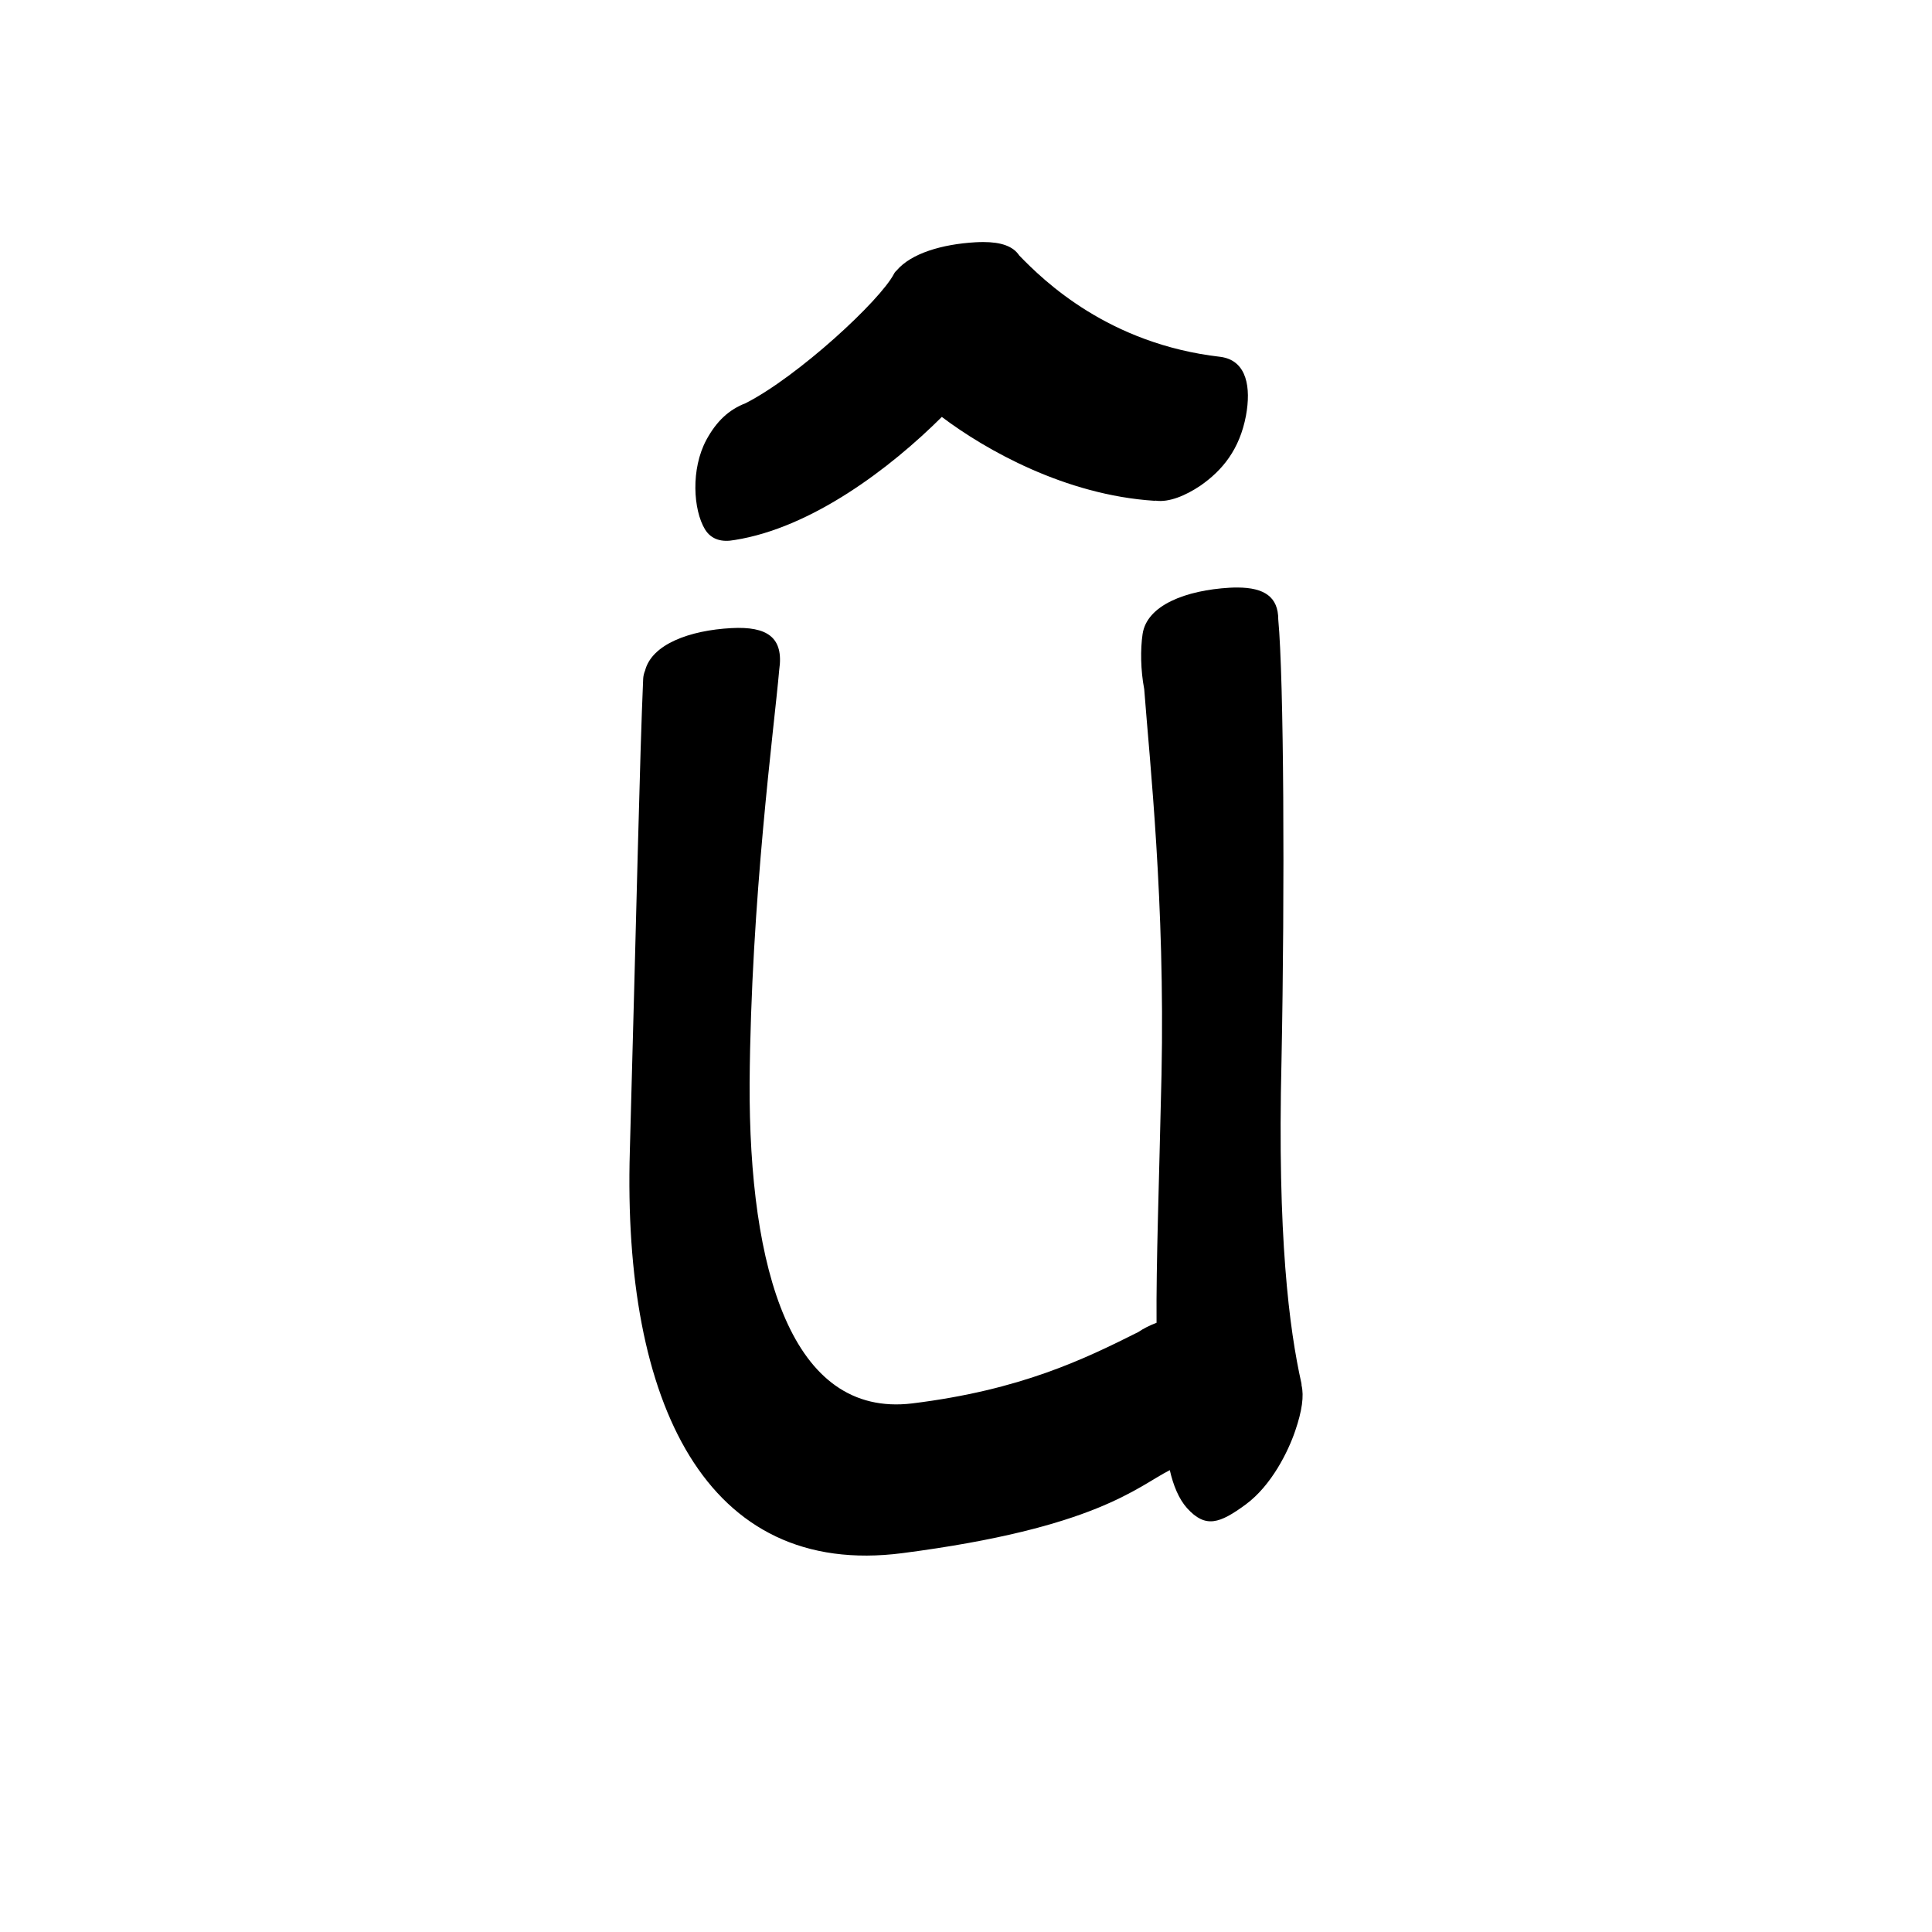 <?xml version="1.0" encoding="UTF-8" standalone="no"?>
<svg
   version="1.2"
   width="100mm"
   height="100mm"
   viewBox="0 0 10000 10000"
   preserveAspectRatio="xMidYMid"
   fill-rule="evenodd"
   stroke-width="28.222"
   stroke-linejoin="round"
   xml:space="preserve"
   id="svg26"
   sodipodi:docname="gobo-caps-00FB.svg"
   inkscape:version="1.4 (86a8ad7, 2024-10-11)"
   xmlns:inkscape="http://www.inkscape.org/namespaces/inkscape"
   xmlns:sodipodi="http://sodipodi.sourceforge.net/DTD/sodipodi-0.dtd"
   xmlns="http://www.w3.org/2000/svg"
   xmlns:svg="http://www.w3.org/2000/svg"
   xmlns:ooo="http://xml.openoffice.org/svg/export"><sodipodi:namedview
   id="namedview26"
   pagecolor="#ffffff"
   bordercolor="#000000"
   borderopacity="0.25"
   inkscape:showpageshadow="2"
   inkscape:pageopacity="0.0"
   inkscape:pagecheckerboard="0"
   inkscape:deskcolor="#d1d1d1"
   inkscape:document-units="mm"
   showgrid="false"
   inkscape:zoom="3.0876875"
   inkscape:cx="188.81444"
   inkscape:cy="188.97638"
   inkscape:window-width="2560"
   inkscape:window-height="1369"
   inkscape:window-x="-8"
   inkscape:window-y="-8"
   inkscape:window-maximized="1"
   inkscape:current-layer="svg26" />
 <defs
   class="ClipPathGroup"
   id="defs2">
  
  <clipPath
   id="presentation_clip_path_shrink"
   clipPathUnits="userSpaceOnUse">
   <rect
   x="10"
   y="10"
   width="9980"
   height="9980"
   id="rect2" />
  </clipPath>
 
  
 
   
  
    
   
     
    
      
      
      
      
      
      
      
      
      
      
      
     
       
      
       
      
       
      
       
      
       
      
       
      
       
      
       
      
       
      
       
      
       
      
        
        
       
        
        
       
        
        
       
        
        
       
        
        
       
        
        
       
        
        
       
        
        
       
        
        
       
        
        
       
        
        
       </defs>
 <defs
   class="TextShapeIndex"
   id="defs3">
  <g
   ooo:slide="id1"
   ooo:id-list="id3 id4 id5 id6 id7 id8 id9 id10 id11 id12 id13"
   id="g2" />
 </defs>
 <defs
   class="EmbeddedBulletChars"
   id="defs12">
  <g
   id="bullet-char-template-57356"
   transform="scale(0,-0)">
   <path
   d="M 580,1141 L 1163,571 580,0 -4,571 580,1141 Z"
   id="path3" />
  </g>
  <g
   id="bullet-char-template-57354"
   transform="scale(0,-0)">
   <path
   d="M 8,1128 L 1137,1128 1137,0 8,0 8,1128 Z"
   id="path4" />
  </g>
  <g
   id="bullet-char-template-10146"
   transform="scale(0,-0)">
   <path
   d="M 174,0 L 602,739 174,1481 1456,739 174,0 Z M 1358,739 L 309,1346 659,739 1358,739 Z"
   id="path5" />
  </g>
  <g
   id="bullet-char-template-10132"
   transform="scale(0,-0)">
   <path
   d="M 2015,739 L 1276,0 717,0 1260,543 174,543 174,936 1260,936 717,1481 1274,1481 2015,739 Z"
   id="path6" />
  </g>
  <g
   id="bullet-char-template-10007"
   transform="scale(0,-0)">
   <path
   d="M 0,-2 C -7,14 -16,27 -25,37 L 356,567 C 262,823 215,952 215,954 215,979 228,992 255,992 264,992 276,990 289,987 310,991 331,999 354,1012 L 381,999 492,748 772,1049 836,1024 860,1049 C 881,1039 901,1025 922,1006 886,937 835,863 770,784 769,783 710,716 594,584 L 774,223 C 774,196 753,168 711,139 L 727,119 C 717,90 699,76 672,76 641,76 570,178 457,381 L 164,-76 C 142,-110 111,-127 72,-127 30,-127 9,-110 8,-76 1,-67 -2,-52 -2,-32 -2,-23 -1,-13 0,-2 Z"
   id="path7" />
  </g>
  <g
   id="bullet-char-template-10004"
   transform="scale(0,-0)">
   <path
   d="M 285,-33 C 182,-33 111,30 74,156 52,228 41,333 41,471 41,549 55,616 82,672 116,743 169,778 240,778 293,778 328,747 346,684 L 369,508 C 377,444 397,411 428,410 L 1163,1116 C 1174,1127 1196,1133 1229,1133 1271,1133 1292,1118 1292,1087 L 1292,965 C 1292,929 1282,901 1262,881 L 442,47 C 390,-6 338,-33 285,-33 Z"
   id="path8" />
  </g>
  <g
   id="bullet-char-template-9679"
   transform="scale(0,-0)">
   <path
   d="M 813,0 C 632,0 489,54 383,161 276,268 223,411 223,592 223,773 276,916 383,1023 489,1130 632,1184 813,1184 992,1184 1136,1130 1245,1023 1353,916 1407,772 1407,592 1407,412 1353,268 1245,161 1136,54 992,0 813,0 Z"
   id="path9" />
  </g>
  <g
   id="bullet-char-template-8226"
   transform="scale(0,-0)">
   <path
   d="M 346,457 C 273,457 209,483 155,535 101,586 74,649 74,723 74,796 101,859 155,911 209,963 273,989 346,989 419,989 480,963 531,910 582,859 608,796 608,723 608,648 583,586 532,535 482,483 420,457 346,457 Z"
   id="path10" />
  </g>
  <g
   id="bullet-char-template-8211"
   transform="scale(0,-0)">
   <path
   d="M -4,459 L 1135,459 1135,606 -4,606 -4,459 Z"
   id="path11" />
  </g>
  <g
   id="bullet-char-template-61548"
   transform="scale(0,-0)">
   <path
   d="M 173,740 C 173,903 231,1043 346,1159 462,1274 601,1332 765,1332 928,1332 1067,1274 1183,1159 1299,1043 1357,903 1357,740 1357,577 1299,437 1183,322 1067,206 928,148 765,148 601,148 462,206 346,322 231,437 173,577 173,740 Z"
   id="path12" />
  </g>
 </defs>
 
 <path
   id="path13"
   d="M 5089.974 1252.792 C 5076.908 1252.766 5063.244 1253.168 5048.994 1253.98 C 4876.127 1263.924 4716.237 1311.398 4641.164 1399.811 C 4635.958 1404.389 4631.32 1409.544 4627.986 1415.986 C 4555.694 1556.662 4128.855 1949.518 3859.299 2086.953 C 3773.184 2120.265 3709.256 2178.957 3656.004 2277.019 C 3575.004 2428.019 3587.976 2638.988 3648.976 2739.988 C 3682.8 2794.749 3738.891 2807.198 3801.473 2795.126 C 3802.001 2795.048 3802.494 2795.112 3803.024 2795.023 C 4201.477 2731.908 4607.794 2423.929 4874.845 2158.008 C 5101.541 2329.067 5514.038 2562.167 5974.002 2591.986 C 5976.537 2592.005 5979.105 2591.521 5981.65 2591.418 C 6049.984 2601.445 6136.685 2565.326 6213.006 2514.007 C 6328.006 2434.007 6416.012 2326.013 6449.012 2152.013 C 6476.56 2003.084 6451.396 1874.25 6331.603 1849.551 C 6330.106 1849.21 6328.597 1848.862 6327.056 1848.569 C 6325.482 1848.286 6323.855 1848.094 6322.25 1847.846 C 6320.489 1847.576 6318.795 1847.227 6316.979 1847.019 C 5739.021 1780.833 5403.746 1454.803 5275.492 1322.245 C 5243.773 1274.12 5181.435 1252.969 5089.974 1252.792 z M 6405.966 3040.951 C 6392.892 3040.878 6379.236 3041.235 6364.986 3041.985 C 6138.986 3054.985 5936.006 3132.022 5914.006 3282.022 C 5902.334 3361.07 5903.543 3467.303 5922.429 3566.759 C 5951.071 3945.242 6030.4 4668.443 6011.984 5561.986 C 5998.964 6144.278 5984.001 6533.345 5986.301 6846.766 C 5950.868 6860.093 5918.929 6876.107 5891.63 6894.773 C 5613.568 7034.273 5284.329 7194.72 4721.986 7264.001 C 4094.986 7340.001 3876.021 6569.014 3880.021 5606.014 C 3886.929 4655.733 4006.99 3769.18 4033.242 3467.127 C 4057.77 3299.093 3971.625 3241.247 3786.022 3251.016 C 3569.929 3262.49 3374.041 3334.321 3338.918 3470.847 C 3333.106 3484.595 3329.684 3499.276 3328.996 3514.979 C 3310.996 3925.979 3296.008 4659.016 3260.008 5959.016 C 3222.008 7260.016 3652.981 8170.993 4670.981 8038.993 C 5673.787 7908.963 5884.44 7696.096 6054.927 7609.458 C 6072.417 7686.912 6101.192 7758.119 6144.018 7805.983 C 6240.018 7911.983 6312.979 7886.018 6447.979 7787.018 C 6581.979 7688.018 6667.984 7512.008 6703.984 7406.008 C 6739.493 7302.534 6749.975 7225.507 6736.85 7170.467 C 6736.698 7166.938 6736.762 7163.343 6736.023 7159.976 C 6673.023 6877.976 6610.98 6401.016 6632.98 5492.016 C 6650.691 4596.63 6645.048 3511.701 6616.289 3206.419 C 6616.26 3089.639 6544.172 3041.726 6405.966 3040.951 z " />
   
  
</svg>

